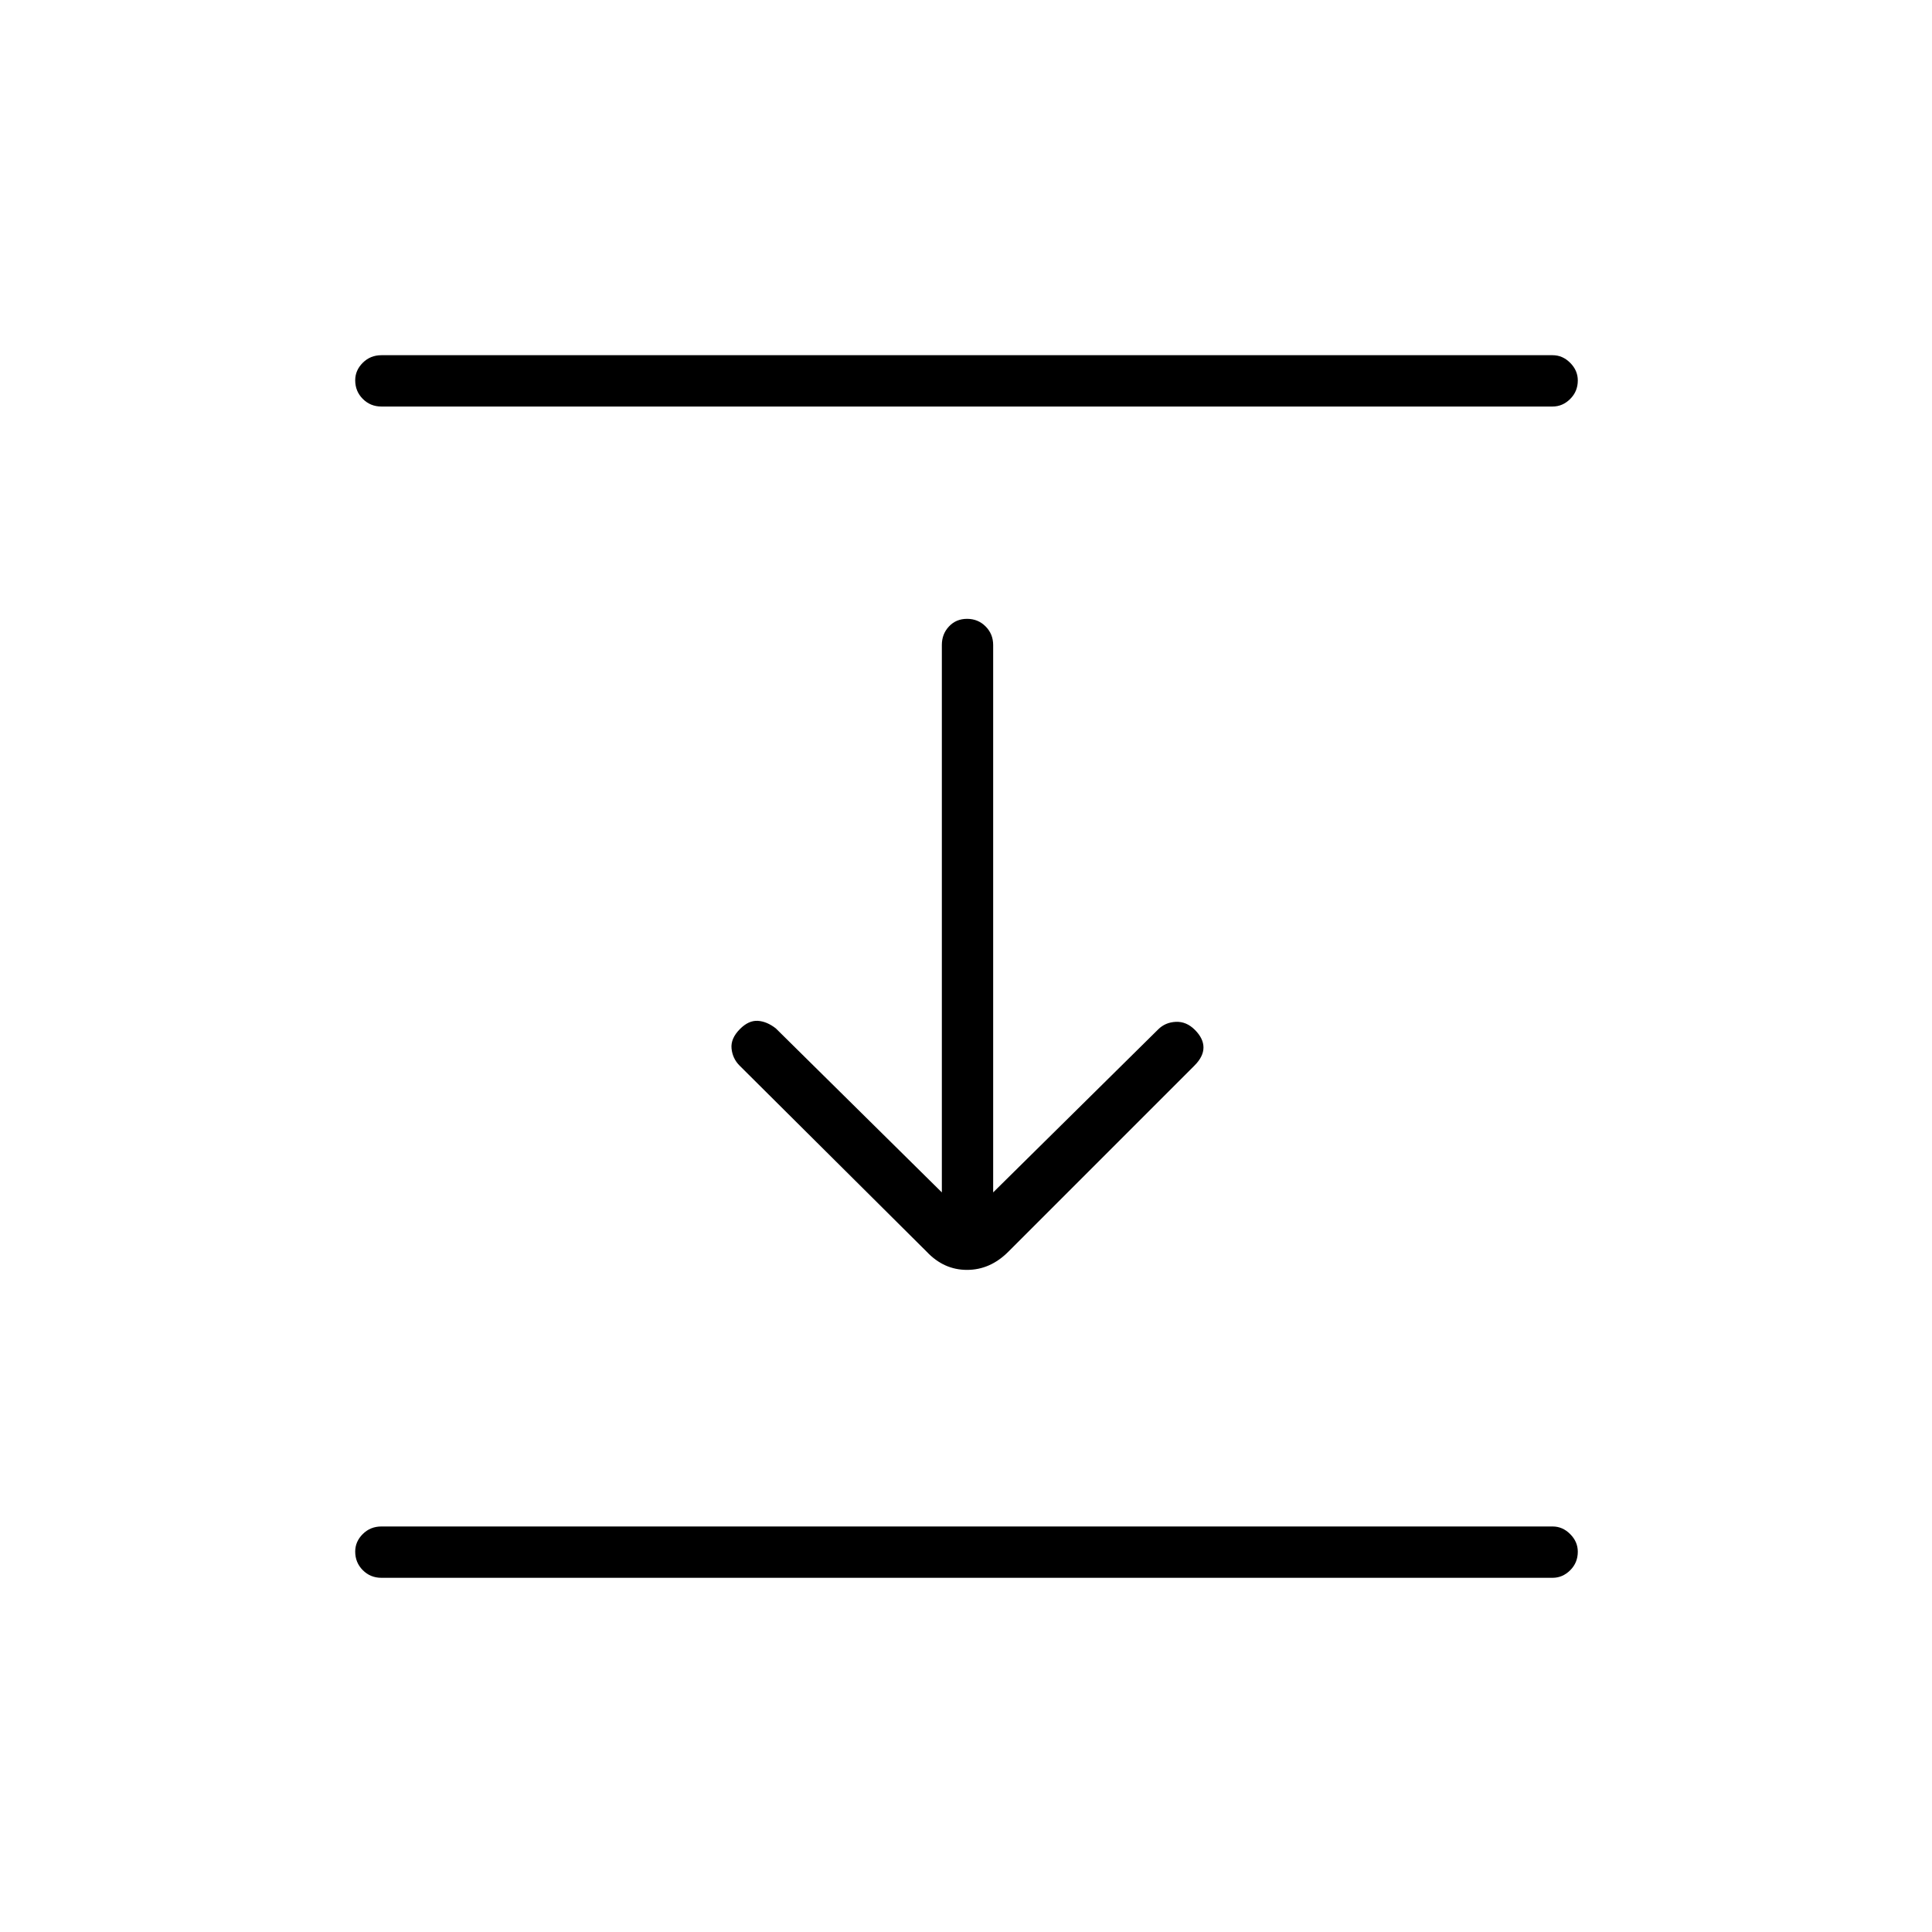 <svg xmlns="http://www.w3.org/2000/svg" height="24" viewBox="0 -960 960 960" width="24"><path d="M189.5-758q-5.45 0-9.23-3.79-3.77-3.78-3.77-9.25 0-4.96 3.77-8.71 3.78-3.75 9.23-3.75h582q4.95 0 8.72 3.79 3.78 3.78 3.78 8.75 0 5.46-3.78 9.21-3.77 3.75-8.72 3.75h-582Zm271 420-93-92.5q-3.5-3.5-4-8.5t4.22-9.72q4.28-4.28 8.78-4.03 4.5.25 9 3.75l82.5 81.5v-272q0-5.45 3.54-9.22 3.53-3.78 9-3.78 5.46 0 9.21 3.78 3.75 3.77 3.75 9.22v272l82-81q3.5-3.5 8.75-3.75t9.47 3.97Q598-444 598-439.5q0 4.5-4.5 9L501-338q-9 9-20.5 9t-20-9Zm-271 162q-5.45 0-9.23-3.79-3.77-3.78-3.77-9.25 0-4.96 3.77-8.71 3.78-3.75 9.23-3.75h582q4.95 0 8.72 3.79 3.78 3.78 3.78 8.75 0 5.46-3.78 9.21-3.77 3.75-8.72 3.75h-582Z"/></svg>
